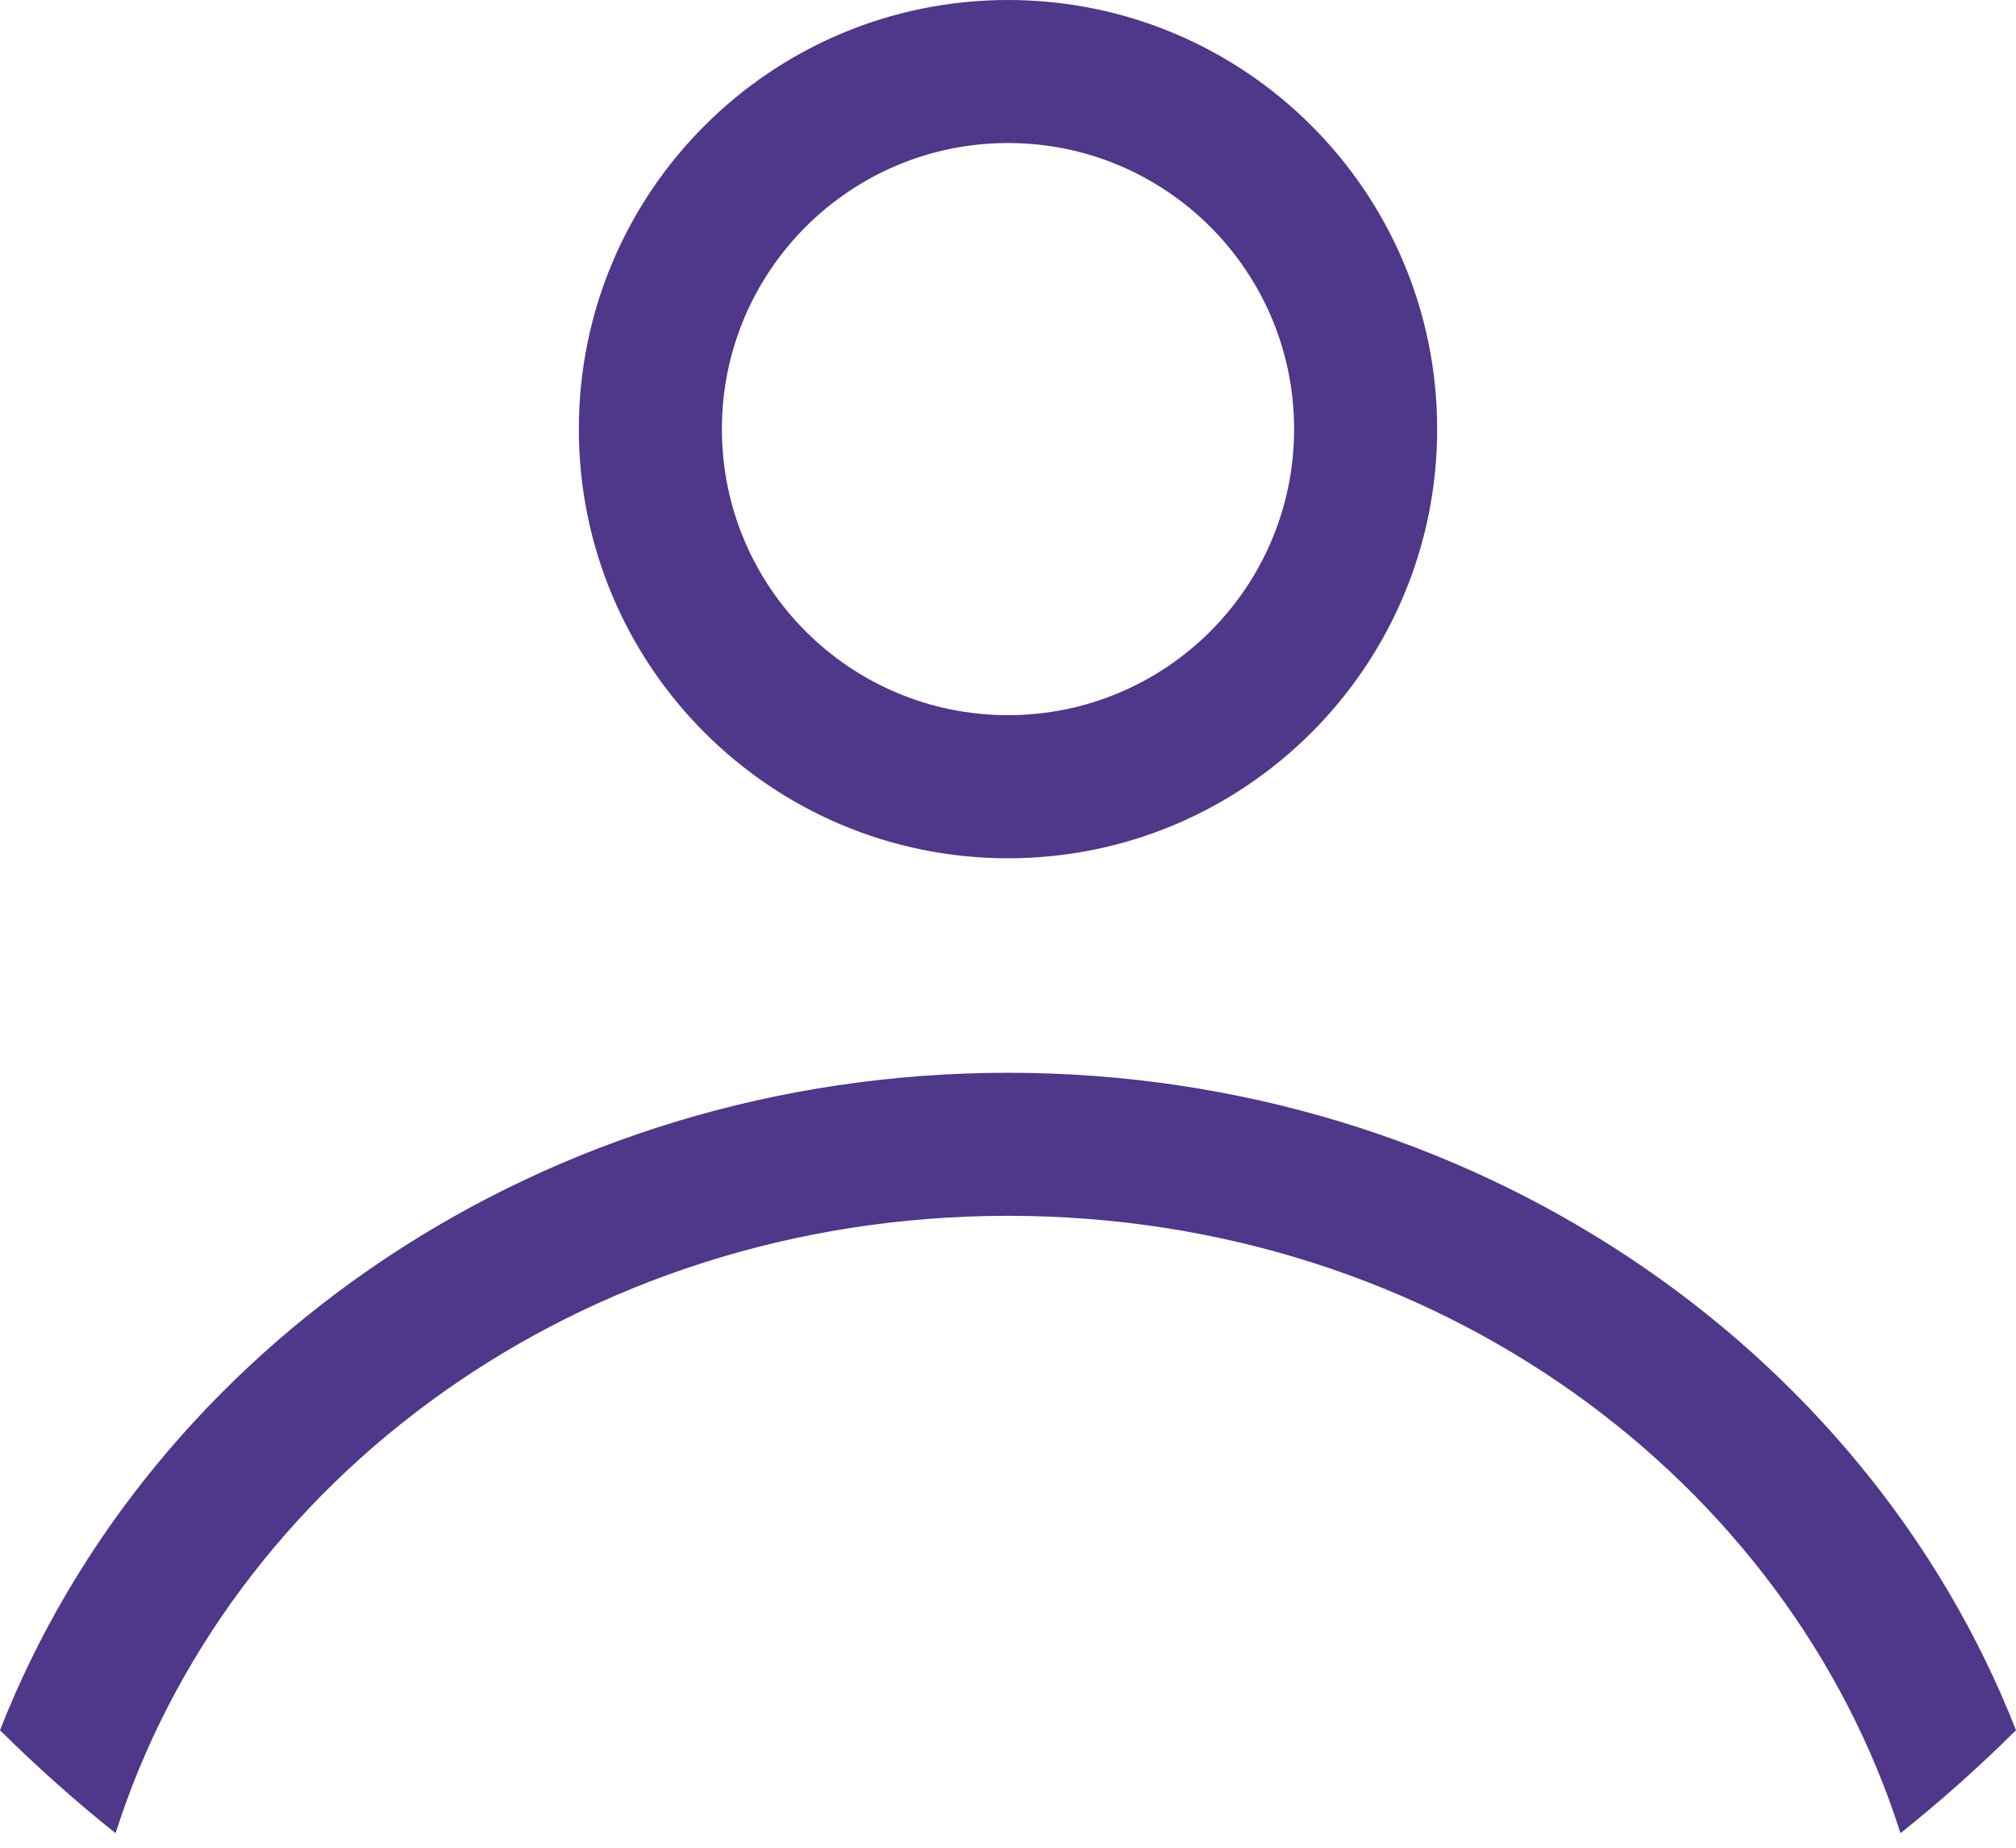 <svg width="24" height="22" viewBox="0 0 24 22" fill="none" xmlns="http://www.w3.org/2000/svg">
<path fill-rule="evenodd" clip-rule="evenodd" d="M17.109 5.109C17.109 7.931 14.822 10.219 12 10.219C9.178 10.219 6.891 7.931 6.891 5.109C6.891 2.288 9.178 0 12 0C14.822 0 17.109 2.288 17.109 5.109ZM15.406 5.109C15.406 6.99 13.881 8.515 12 8.515C10.119 8.515 8.594 6.99 8.594 5.109C8.594 3.228 10.119 1.703 12 1.703C13.881 1.703 15.406 3.228 15.406 5.109Z" fill="#4F378A"/>
<path d="M12 12.773C6.487 12.773 1.789 16.033 0 20.601C0.436 21.033 0.895 21.443 1.376 21.827C2.708 17.634 6.888 14.476 12 14.476C17.112 14.476 21.292 17.634 22.625 21.827C23.105 21.443 23.564 21.034 24 20.601C22.211 16.033 17.513 12.773 12 12.773Z" fill="#4F378A"/>
</svg>
